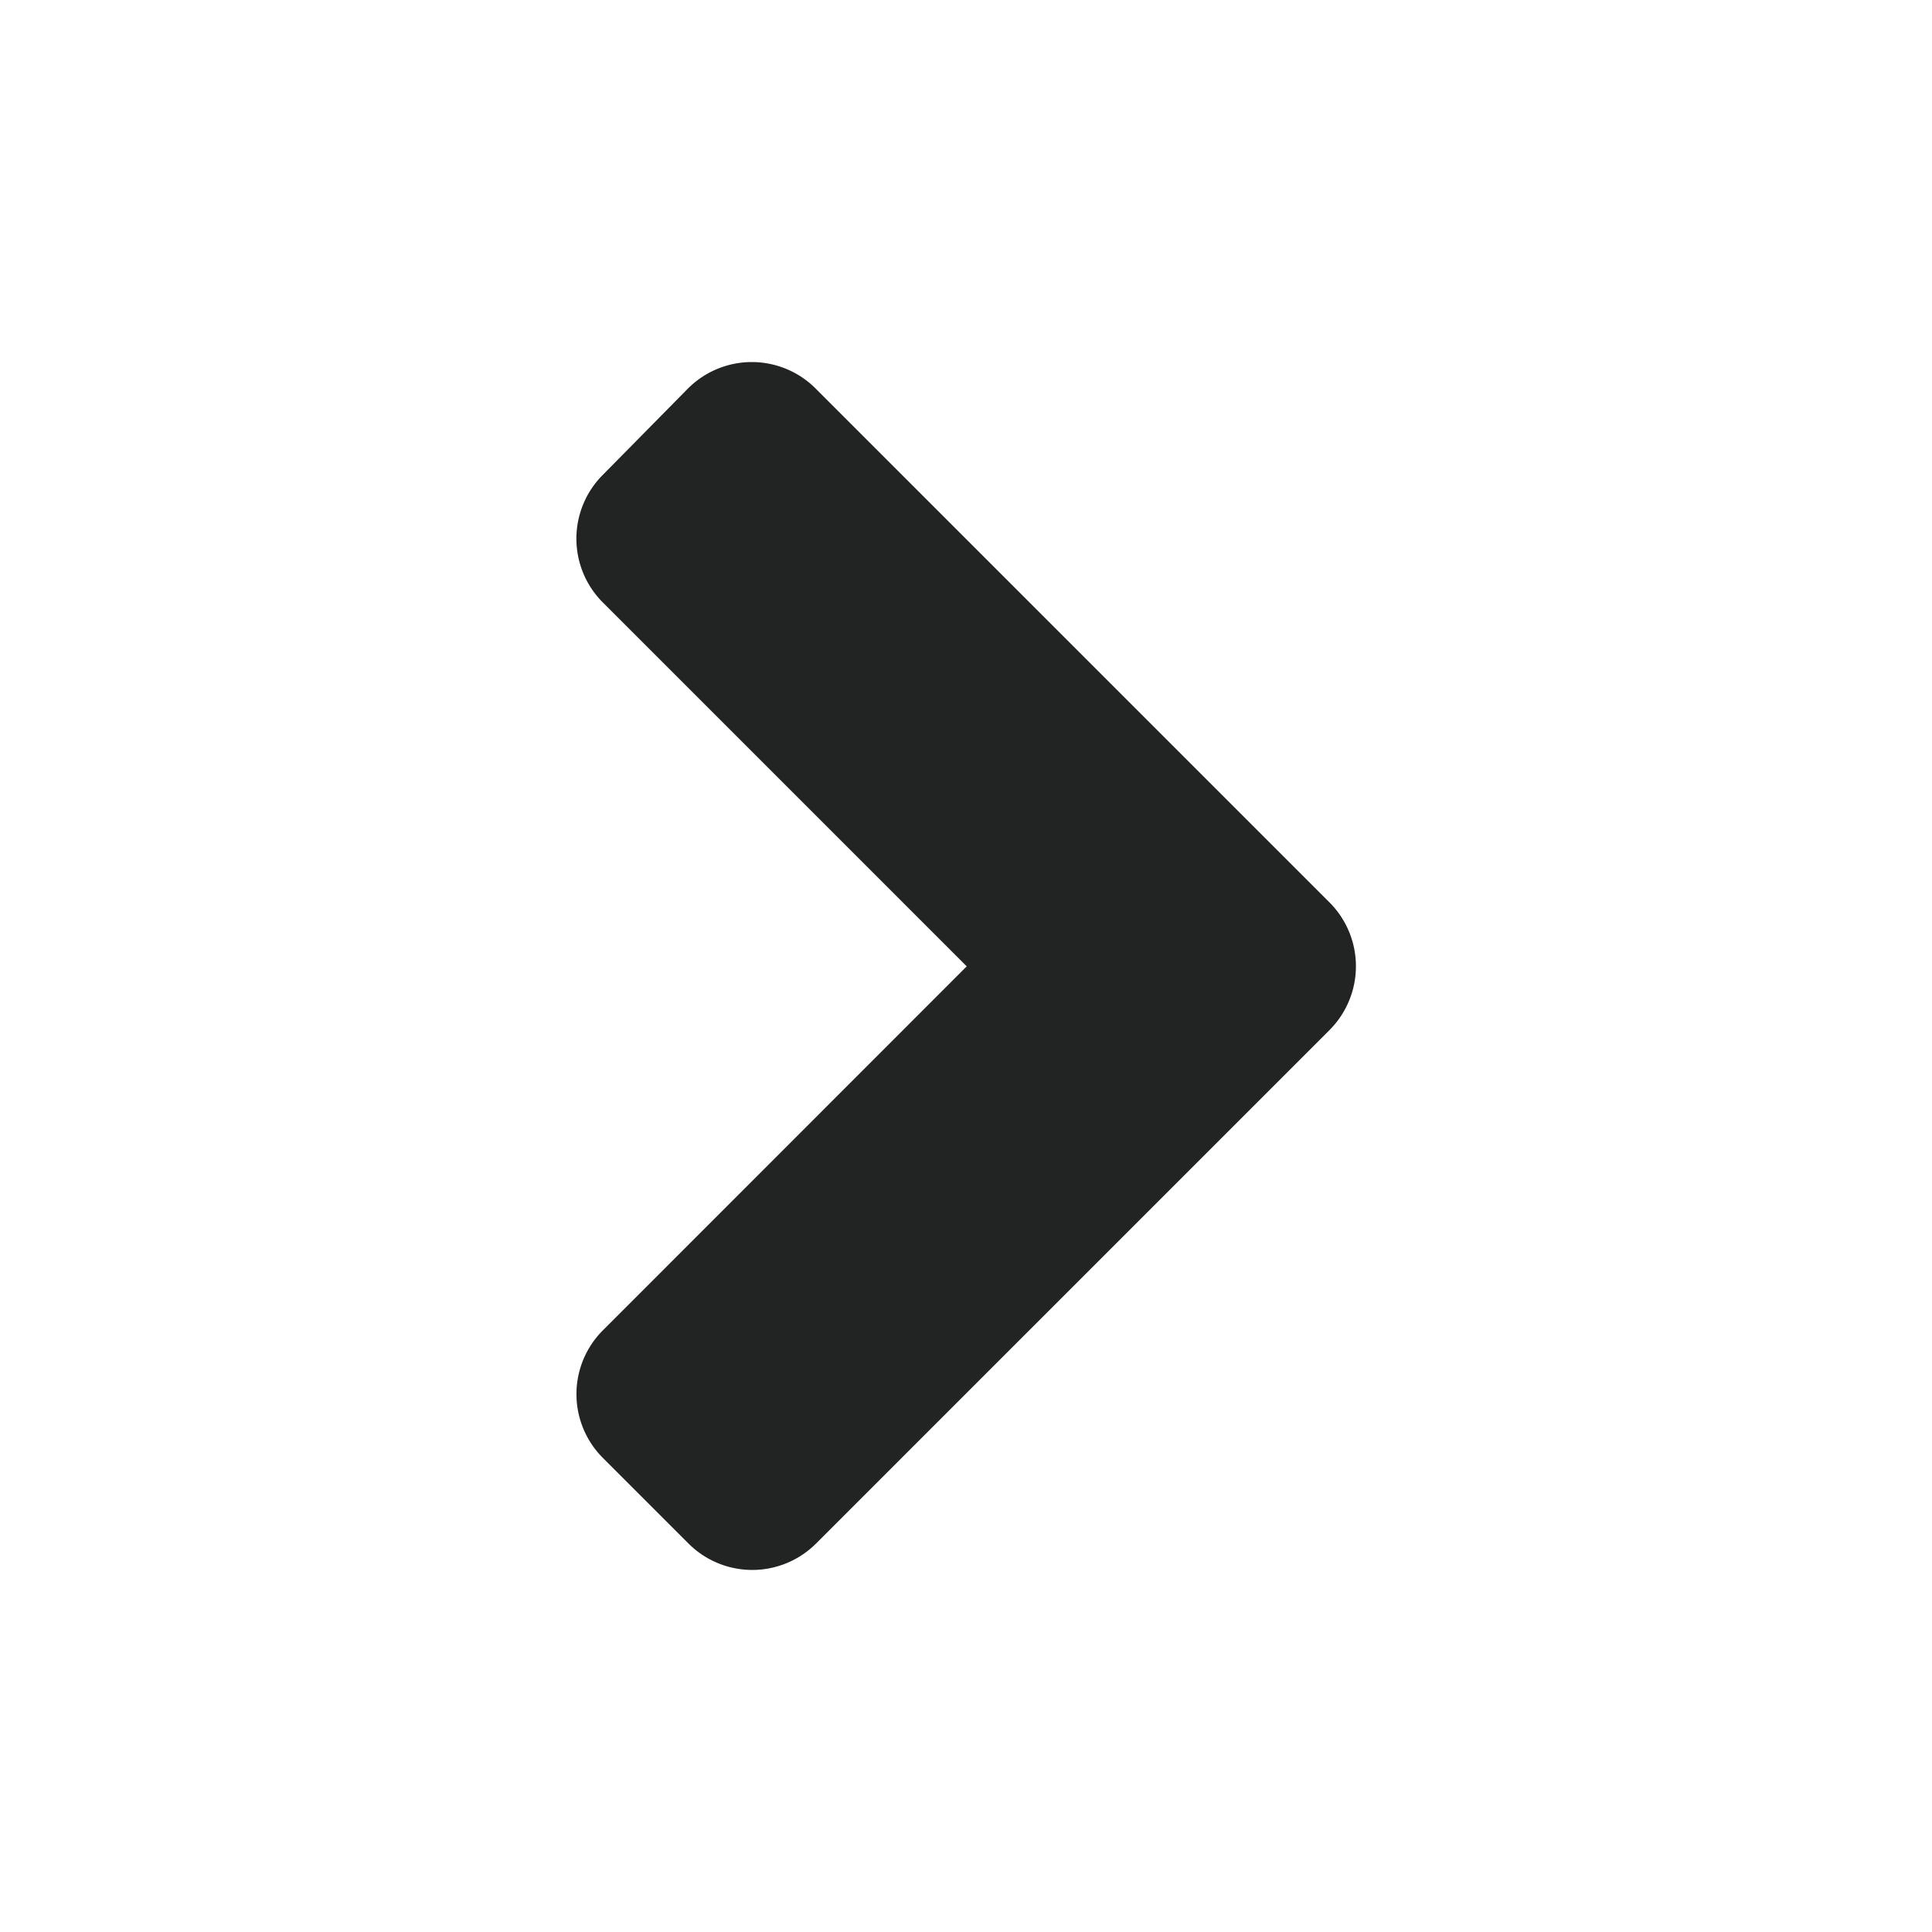 <svg width="16" height="16" xmlns="http://www.w3.org/2000/svg">
    <path d="m6.76 12.781 4.25-4.25a.748.748 0 0 0-.004-1.062l-4.25-4.25a.747.747 0 0 0-1.06 0l-.702.712a.747.747 0 0 0 0 1.06l3.012 3.012-3.012 3.013a.747.747 0 0 0 0 1.059l.706.706a.747.747 0 0 0 1.06 0z" fill="#212423" fill-rule="nonzero"/>
</svg>
